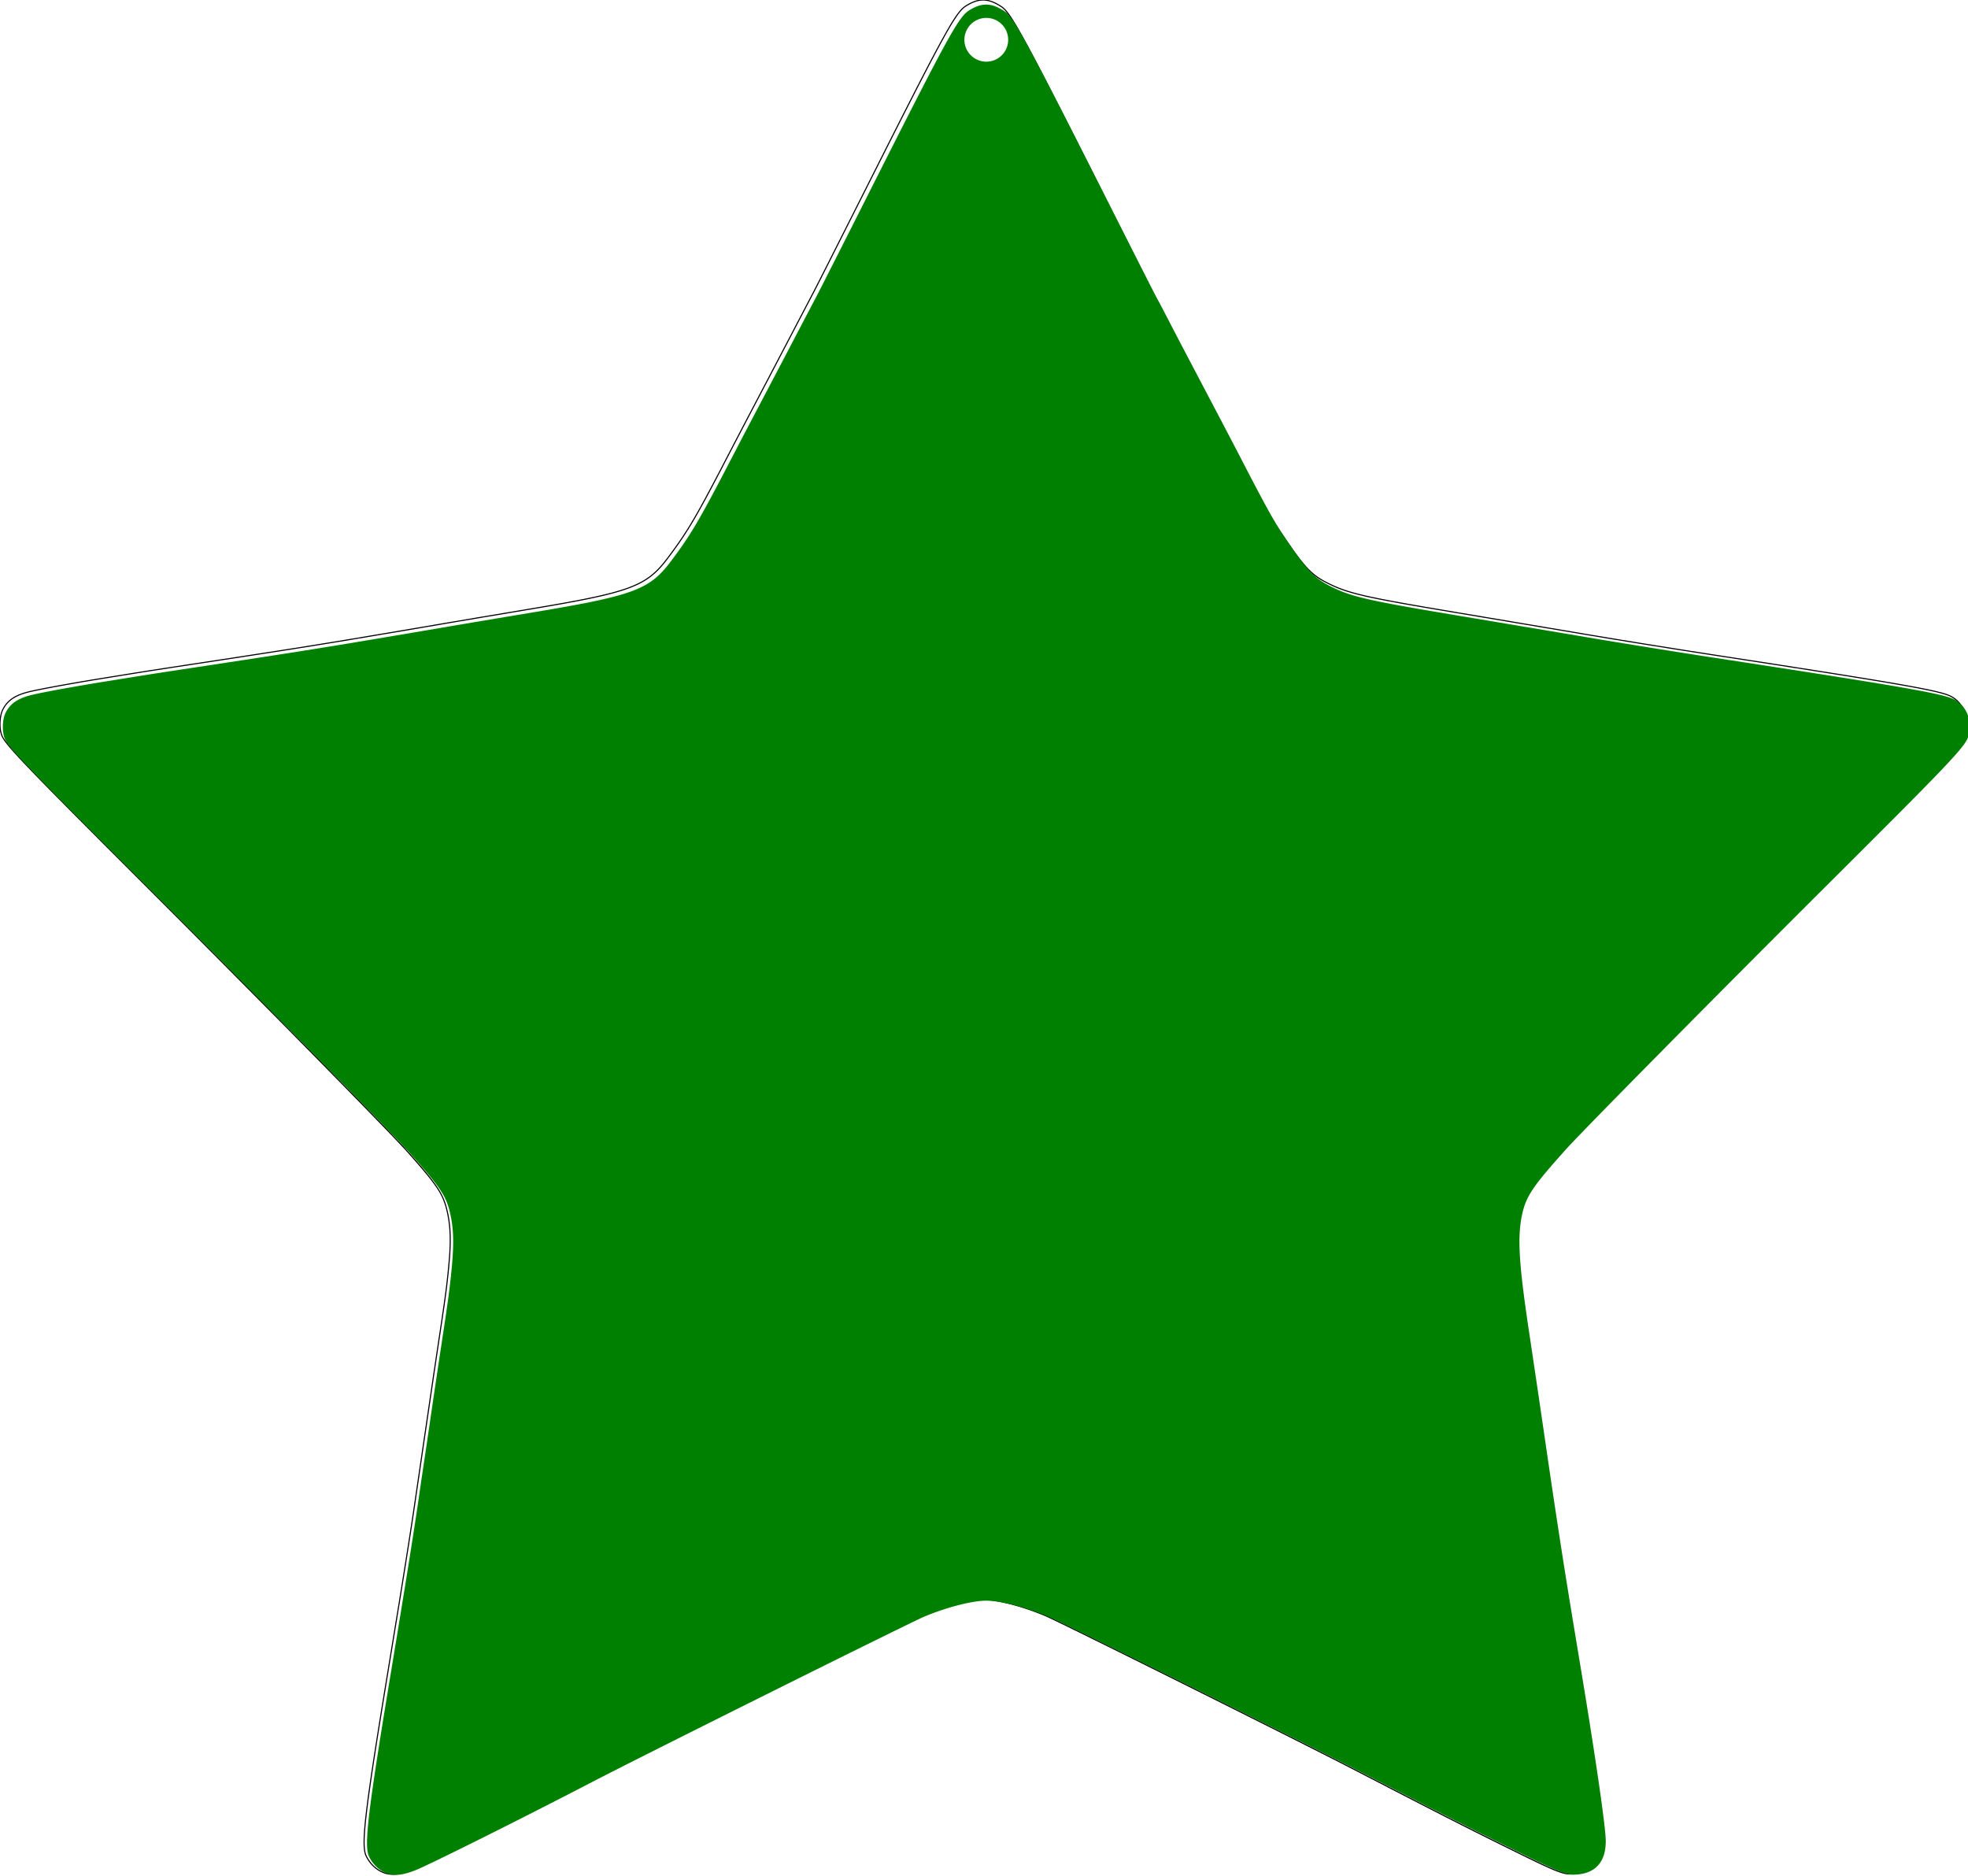 <?xml version="1.0" encoding="UTF-8" standalone="no"?>
<!-- Created with Inkscape (http://www.inkscape.org/) -->

<svg
   xmlns:dc="http://purl.org/dc/elements/1.1/"
   xmlns:cc="http://creativecommons.org/ns#"
   xmlns:rdf="http://www.w3.org/1999/02/22-rdf-syntax-ns#"
   xmlns:svg="http://www.w3.org/2000/svg"
   xmlns="http://www.w3.org/2000/svg"
   xmlns:sodipodi="http://sodipodi.sourceforge.net/DTD/sodipodi-0.dtd"
   xmlns:inkscape="http://www.inkscape.org/namespaces/inkscape"
   width="180.0mm"
   height="171.554mm"
   viewBox="0 0 180.0 171.554"
   id="svg5890"
   version="1.1"
   inkscape:version="0.91 r13725"
   sodipodi:docname="badge.svg"
   enable-background="new">
  <sodipodi:namedview
     showguides="false"
     id="base"
     pagecolor="#ffffff"
     bordercolor="#666666"
     borderopacity="1.0"
     inkscape:pageopacity="0.0"
     inkscape:pageshadow="2"
     inkscape:zoom="1.4142136"
     inkscape:cx="517.4678"
     inkscape:cy="354.73086"
     inkscape:document-units="mm"
     inkscape:current-layer="layer1"
     showgrid="true"
     inkscape:window-width="2560"
     inkscape:window-height="1387"
     inkscape:window-x="0"
     inkscape:window-y="302"
     inkscape:window-maximized="1"
     borderlayer="true"
     inkscape:snap-grids="true">
    <inkscape:grid
       spacingy="5"
       spacingx="5"
       units="mm"
       id="grid6947"
       type="xygrid" />
  </sodipodi:namedview>
  <defs
     id="defs5892" />
  <g
     id="g6444"
     sodipodi:insensitive="true"
     inkscape:groupmode="layer"
     inkscape:label="[fixed] BG"
     style="display:none">
    <rect
       id="rect6446"
       style="fill:#ffffff;fill-opacity:1;stroke:none"
       height="171.554"
       width="180"
       y="0"
       x="0" />
  </g>
  <g
     id="g6448"
     inkscape:groupmode="layer"
     inkscape:label="Edge.Cuts"
     style="display:inline">
    <path
       inkscape:connector-curvature="0"
       style="display:inline;fill:none;stroke:#000000;stroke-width:0.354;stroke-miterlimit:4;stroke-dasharray:none;stroke-opacity:1"
       d="M319.033 0.002L318.693 0.001L318.352 0.016L318.011 0.047L317.669 0.094L317.325 0.156L316.98 0.234L316.284 0.438L315.575 0.704L314.852 1.033L314.111 1.425L313.348 1.879L313.021 2.096L312.692 2.343L312.355 2.629L312.005 2.962L311.64 3.349L311.253 3.799L310.842 4.32L310.401 4.918L309.926 5.604L309.413 6.383L308.857 7.265L308.255 8.258L307.601 9.368L306.892 10.605L305.289 13.49L303.412 16.976L301.226 21.126L298.695 26.004L295.785 31.675L292.462 38.201L288.69 45.647L279.66 63.553L269.316 84.06L265.798 91.003L264.064 94.391L256.354 109.123L250.625 120.069L245.398 130.025L241.074 138.27L237.516 145.102L233.544 152.746L230.277 158.947L228.858 161.59L227.557 163.971L226.354 166.126L225.229 168.086L224.164 169.885L223.139 171.557L222.134 173.135L221.131 174.652L220.108 176.142L219.048 177.638L217.931 179.173L216.736 180.781L216.077 181.648L215.424 182.471L214.774 183.254L214.119 183.999L213.454 184.706L212.774 185.379L212.073 186.02L211.344 186.631L210.583 187.213L209.783 187.77L208.94 188.303L208.046 188.813L207.096 189.305L206.085 189.778L205.007 190.237L203.857 190.682L202.627 191.115L201.314 191.54L199.91 191.958L198.411 192.371L196.81 192.781L195.102 193.19L193.281 193.601L191.341 194.016L189.278 194.436L187.084 194.864L182.282 195.752L176.892 196.697L170.867 197.715L156.159 200.179L146.539 201.809L136.668 203.492L121.355 206.084L114.345 207.261L107.874 208.333L101.49 209.37L94.742 210.445L87.177 211.628L78.342 212.991L55.055 216.541L48.776 217.511L43.062 218.42L33.641 219.941L30.053 220.525L26.417 221.137L22.839 221.758L19.425 222.369L16.283 222.95L13.517 223.483L11.235 223.948L9.543 224.326L8.706 224.54L7.917 224.768L7.175 225.011L6.476 225.27L5.821 225.547L5.206 225.842L4.631 226.157L4.093 226.493L3.592 226.851L3.124 227.232L2.689 227.637L2.285 228.067L1.909 228.524L1.561 229.009L1.238 229.523L0.939 230.066L0.727 230.529L0.542 231.035L0.384 231.578L0.253 232.151L0.149 232.748L0.072 233.363L0.023 233.988L0.001 234.618L0.007 235.246L0.04 235.865L0.101 236.469L0.19 237.051L0.306 237.604L0.451 238.123L0.623 238.601L0.824 239.031L1.002 239.348L1.217 239.693L1.472 240.073L1.772 240.49L2.525 241.459L3.51 242.634L4.763 244.054L6.318 245.753L8.21 247.768L10.474 250.136L13.145 252.892L16.257 256.072L23.946 263.851L33.82 273.763L46.156 286.096L60.245 300.197L74.39 314.416L88.086 328.239L100.829 341.154L112.113 352.647L121.433 362.207L125.199 366.101L128.285 369.319L130.628 371.797L132.164 373.471L133.918 375.453L135.496 377.258L136.908 378.902L138.165 380.403L139.277 381.775L140.257 383.037L141.114 384.205L141.86 385.295L142.505 386.324L143.061 387.308L143.538 388.265L143.947 389.211L144.299 390.162L144.605 391.135L144.876 392.146L145.123 393.213L145.311 394.13L145.477 395.049L145.62 395.974L145.742 396.911L145.842 397.864L145.92 398.837L145.976 399.837L146.011 400.868L146.025 401.934L146.017 403.042L145.989 404.195L145.939 405.398L145.868 406.657L145.776 407.977L145.531 410.816L145.29 413.248L145.04 415.561L144.754 417.948L144.408 420.6L143.973 423.71L143.425 427.471L141.885 437.713L140.445 447.357L138.664 459.479L136.096 476.953L135.039 484.141L134.4 488.543L133.642 493.59L132.753 499.349L131.723 505.887L130.542 513.273L129.198 521.574L125.98 541.189L124.631 549.403L123.422 556.841L122.351 563.541L121.413 569.545L120.601 574.893L119.912 579.624L119.342 583.778L118.884 587.396L118.534 590.518L118.399 591.905L118.288 593.183L118.203 594.357L118.141 595.433L118.103 596.413L118.088 597.305L118.095 598.113L118.123 598.842L118.173 599.497L118.243 600.083L118.333 600.605L118.443 601.067L118.571 601.476L118.717 601.836L118.964 602.339L119.237 602.827L119.533 603.301L119.852 603.758L120.192 604.197L120.552 604.617L120.93 605.017L121.326 605.396L121.737 605.752L122.163 606.084L122.603 606.391L123.054 606.673L123.516 606.927L123.987 607.152L124.466 607.347L124.951 607.512L125.399 607.634L125.856 607.731L126.323 607.802L126.801 607.847L127.292 607.866L127.797 607.859L128.318 607.824L128.856 607.764L129.412 607.676L129.989 607.561L130.587 607.418L131.207 607.248L131.852 607.051L132.522 606.825L133.219 606.571L133.945 606.289L135.079 605.801L136.761 605.028L138.943 603.994L141.575 602.724L147.995 599.574L155.626 595.776L164.075 591.526L172.949 587.021L181.854 582.459L190.396 578.035L194.473 575.932L199.936 573.147L214.142 565.966L231.255 557.37L249.52 548.236L267.176 539.442L282.467 531.865L288.677 528.807L293.635 526.382L297.124 524.7L298.248 524.172L298.922 523.871L300.295 523.315L301.682 522.782L303.076 522.274L304.472 521.793L305.863 521.341L307.241 520.919L308.6 520.529L309.934 520.173L311.235 519.853L312.498 519.569L313.715 519.325L314.88 519.121L315.987 518.96L317.028 518.842L317.997 518.77L318.887 518.746L319.805 518.772L320.804 518.847L321.878 518.971L323.018 519.14L324.219 519.354L325.471 519.61L326.769 519.906L328.105 520.241L329.471 520.612L330.86 521.018L332.265 521.457L333.679 521.927L335.094 522.425L336.503 522.95L337.898 523.501L339.273 524.074L341.04 524.891L344.274 526.448L348.789 528.651L354.398 531.408L368.15 538.208L384.033 546.103L400.553 554.35L416.215 562.202L429.522 568.915L434.826 571.612L438.98 573.744L456.513 582.8L468.772 589.09L473.718 591.603L478.298 593.912L482.831 596.177L487.635 598.561L493.574 601.491L498.203 603.741L500.093 604.637L501.735 605.396L503.156 606.027L504.383 606.541L505.442 606.95L506.359 607.263L507.161 607.492L507.875 607.647L508.527 607.74L509.143 607.78L509.751 607.778L510.377 607.746L510.954 607.696L511.514 607.625L512.056 607.534L512.581 607.422L513.087 607.291L513.577 607.139L514.048 606.968L514.501 606.776L514.936 606.565L515.353 606.335L515.752 606.085L516.133 605.815L516.495 605.526L516.838 605.219L517.163 604.892L517.47 604.546L517.757 604.181L518.026 603.798L518.276 603.396L518.506 602.975L518.718 602.537L518.91 602.079L519.083 601.604L519.237 601.111L519.371 600.599L519.485 600.07L519.58 599.523L519.655 598.958L519.71 598.376L519.746 597.776L519.761 597.16L519.756 596.525L519.696 595.37L519.564 593.812L519.36 591.865L519.087 589.545L518.747 586.867L518.344 583.846L517.878 580.498L517.352 576.839L516.129 568.644L514.693 559.384L513.061 549.182L511.252 538.158L509.506 527.603L507.984 518.295L506.613 509.762L505.32 501.533L504.03 493.134L502.672 484.096L501.172 473.945L499.457 462.211L497.177 446.691L495.025 432.23L494.411 428.086L493.865 424.259L493.385 420.73L492.97 417.48L492.619 414.49L492.331 411.741L492.104 409.213L491.939 406.886L491.832 404.742L491.784 402.76L491.793 400.923L491.857 399.209L491.91 398.393L491.977 397.601L492.056 396.83L492.149 396.079L492.255 395.343L492.374 394.622L492.65 393.213L492.903 392.132L493.187 391.097L493.515 390.092L493.898 389.099L494.114 388.603L494.347 388.103L494.6 387.597L494.873 387.085L495.488 386.029L496.204 384.918L497.031 383.735L497.98 382.464L499.064 381.087L500.293 379.588L501.679 377.95L503.234 376.156L504.968 374.188L506.893 372.031L508.384 370.419L510.709 367.975L513.798 364.769L517.585 360.869L526.975 351.267L538.331 339.724L551.107 326.796L564.755 313.036L578.729 298.999L592.48 285.24L605.63 272.097L615.905 261.776L620.076 257.555L623.664 253.897L626.712 250.754L629.267 248.078L631.374 245.822L633.077 243.939L634.421 242.38L634.972 241.708L635.451 241.099L635.863 240.547L636.213 240.046L636.507 239.591L636.752 239.176L636.951 238.794L637.111 238.439L637.239 238.106L637.338 237.789L637.459 237.325L637.561 236.861L637.644 236.399L637.709 235.94L637.756 235.483L637.784 235.029L637.795 234.578L637.787 234.131L637.762 233.689L637.72 233.252L637.66 232.82L637.584 232.394L637.49 231.974L637.38 231.561L637.253 231.156L637.11 230.758L636.951 230.368L636.776 229.988L636.585 229.616L636.378 229.254L636.157 228.902L635.919 228.561L635.667 228.231L635.4 227.912L635.118 227.605L634.822 227.311L634.511 227.03L634.187 226.763L633.848 226.509L633.496 226.269L633.129 226.045L632.75 225.836L632.38 225.657L631.948 225.474L631.446 225.287L630.868 225.094L630.206 224.894L629.454 224.685L627.648 224.237L625.395 223.741L622.636 223.187L619.316 222.565L615.377 221.864L610.763 221.075L605.417 220.189L599.283 219.195L592.303 218.083L575.579 215.467L554.791 212.262L545.029 210.739L534.152 209.003L523.488 207.267L514.361 205.746L494.167 202.335L472.559 198.705L462.233 196.958L457.873 196.201L453.993 195.51L450.553 194.874L447.513 194.285L444.831 193.733L442.468 193.209L440.381 192.702L438.532 192.205L436.879 191.707L435.381 191.199L433.998 190.672L432.69 190.116L431.415 189.521L430.133 188.879L429.222 188.392L428.36 187.89L427.536 187.362L426.74 186.794L425.959 186.175L425.182 185.493L424.4 184.735L423.6 183.889L422.772 182.944L421.905 181.887L420.987 180.705L420.008 179.388L418.956 177.922L417.821 176.295L416.591 174.496L415.256 172.512L414.092 170.734L412.93 168.865L411.692 166.764L410.3 164.29L408.677 161.302L406.743 157.658L404.423 153.219L401.637 147.842L398.468 141.74L395.076 135.25L382.447 111.18L377.643 101.928L375.444 97.714L374.717 96.354L374.383 95.762L373.319 93.709L370.609 88.374L361.885 71.092L351.853 51.197L347.652 42.899L343.946 35.609L340.698 29.26L337.872 23.785L335.432 19.115L333.341 15.183L331.562 11.921L330.06 9.262L329.401 8.137L328.798 7.138L328.245 6.255L327.739 5.481L327.274 4.806L326.847 4.223L326.452 3.722L326.085 3.296L325.742 2.936L325.418 2.634L325.108 2.381L324.809 2.168L324.025 1.675L323.265 1.245L322.526 0.879L321.805 0.577L321.099 0.338L320.403 0.163L320.059 0.099L319.716 0.051L319.374 0.018L319.033 0.002L319.033 0.002"
       transform="scale(0.282,0.282)"
       id="path6199-5" />
  </g>
  <g
     id="g6452"
     inkscape:groupmode="layer"
     inkscape:label="B.Mask-disabled"
     style="display:none" />
  <g
     id="g6454"
     inkscape:groupmode="layer"
     inkscape:label="B.Silk"
     style="display:none" />
  <g
     style="display:none;opacity:1"
     id="g6456"
     inkscape:groupmode="layer"
     inkscape:label="F.Cu">
    <g
       transform="matrix(0.376,0,0,0.375,-166.273,-191.976)"
       id="g6195"
       style="display:inline;fill:#ff0000;fill-opacity:1">
      <path
         style="fill:#ff0000;fill-opacity:1"
         d="M 319.033,1.049 C 317.218,1.003 315.417,1.628 313.354,2.918 309.88,5.089 306.58,11.118 279.705,64.381 272.03,79.593 265.018,93.421 264.125,95.111 263.232,96.802 259.765,103.41 256.422,109.795 253.079,116.18 248.156,125.552 245.48,130.623 242.805,135.694 239.261,142.456 237.605,145.648 225.953,168.118 223.451,172.406 216.85,181.205 209.762,190.652 204.902,192.443 171.031,198.08 160.96,199.756 150.025,201.592 146.73,202.16 143.436,202.729 132.118,204.645 121.576,206.42 101.782,209.752 92.556,211.204 55.35,216.842 51.679,217.398 46.287,218.241 43.369,218.715 40.451,219.189 36.216,219.871 33.957,220.23 24.558,221.725 13.514,223.731 9.887,224.602 5.298,225.703 2.824,227.35 1.293,230.32 0.091,232.651 0.033,237.107 1.178,239.254 2.896,242.477 10.07,249.909 46.459,286.158 83.465,323.022 126.449,366.584 132.373,373.23 142.21,384.267 144.045,387.058 145.314,392.904 146.375,397.785 146.485,402.519 145.723,410.447 145.07,417.238 144.596,420.721 142.08,437.252 141.423,441.571 139.977,451.332 138.865,458.943 137.754,466.554 136.598,474.39 136.299,476.357 135.999,478.324 135.525,481.548 135.244,483.52 133.692,494.422 130.98,511.459 126.195,540.373 118.617,586.165 117.288,597.229 118.939,600.811 120.188,603.518 122.564,605.677 125.166,606.467 127.534,607.185 130.207,606.823 134.152,605.248 138.641,603.456 168.619,588.486 190.541,577.09 208.176,567.923 294.255,525.061 298.943,523.113 306.206,520.096 314.366,518.008 318.887,518.008 323.546,518.008 331.993,520.21 339.25,523.316 344.42,525.53 420.109,563.147 438.848,572.816 466.84,587.261 474.01,590.91 487.447,597.547 505.199,606.315 506.736,606.934 510.164,606.699 516.406,606.272 519.693,602.349 519.533,595.518 519.415,590.479 516.077,567.628 511.037,537.352 506.023,507.228 504.177,495.372 499.256,461.666 497.953,452.745 495.963,439.301 494.83,431.789 491.376,408.881 490.854,400.304 492.459,392.904 493.738,387.006 495.901,383.796 506.684,371.797 512.286,365.562 556.327,321.005 592.176,285.303 631.353,246.286 636.054,241.327 636.984,238.018 638.374,233.076 636.516,228.245 632.402,226.105 628.769,224.216 615.717,221.949 554.529,212.578 542.858,210.791 524.684,207.868 514.143,206.084 503.601,204.3 484.813,201.144 472.389,199.068 441.819,193.962 436.931,192.832 430.01,189.275 425.007,186.705 422.564,184.024 415.148,172.965 411.978,168.236 409.655,164.038 401.545,148.379 399.891,145.186 396.943,139.539 394.992,135.83 389.855,126.064 384.442,115.772 382.377,111.844 381.39,109.966 379.229,105.816 377.576,102.623 375.923,99.43 374.46,96.666 374.322,96.479 374.185,96.291 368.567,85.227 361.838,71.893 332.027,12.822 327.961,5.283 324.803,3.207 322.679,1.811 320.849,1.095 319.033,1.049 Z M 318.898,5.363 A 7.087,7.087 0 0 1 325.984,12.449 7.087,7.087 0 0 1 318.898,19.535 7.087,7.087 0 0 1 311.811,12.449 7.087,7.087 0 0 1 318.898,5.363 Z"
         transform="matrix(0.751,0,0,0.753,442.644,512.265)"
         id="path6199"
         inkscape:connector-curvature="0" />
    </g>
  </g>
  <g
     inkscape:groupmode="layer"
     id="layer1"
     inkscape:label="B.Cu">
    <g
       transform="matrix(0.376,0,0,0.375,-166.273,-191.976)"
       id="g6195-5"
       style="display:inline;opacity:1;fill:#008000;fill-opacity:1">
      <path
         style="fill:#008000;fill-opacity:1"
         d="M 319.033,1.049 C 317.218,1.003 315.417,1.628 313.354,2.918 309.88,5.089 306.58,11.118 279.705,64.381 272.03,79.593 265.018,93.421 264.125,95.111 263.232,96.802 259.765,103.41 256.422,109.795 253.079,116.18 248.156,125.552 245.48,130.623 242.805,135.694 239.261,142.456 237.605,145.648 225.953,168.118 223.451,172.406 216.85,181.205 209.762,190.652 204.902,192.443 171.031,198.08 160.96,199.756 150.025,201.592 146.73,202.16 143.436,202.729 132.118,204.645 121.576,206.42 101.782,209.752 92.556,211.204 55.35,216.842 51.679,217.398 46.287,218.241 43.369,218.715 40.451,219.189 36.216,219.871 33.957,220.23 24.558,221.725 13.514,223.731 9.887,224.602 5.298,225.703 2.824,227.35 1.293,230.32 0.091,232.651 0.033,237.107 1.178,239.254 2.896,242.477 10.07,249.909 46.459,286.158 83.465,323.022 126.449,366.584 132.373,373.23 142.21,384.267 144.045,387.058 145.314,392.904 146.375,397.785 146.485,402.519 145.723,410.447 145.07,417.238 144.596,420.721 142.08,437.252 141.423,441.571 139.977,451.332 138.865,458.943 137.754,466.554 136.598,474.39 136.299,476.357 135.999,478.324 135.525,481.548 135.244,483.52 133.692,494.422 130.98,511.459 126.195,540.373 118.617,586.165 117.288,597.229 118.939,600.811 120.188,603.518 122.564,605.677 125.166,606.467 127.534,607.185 130.207,606.823 134.152,605.248 138.641,603.456 168.619,588.486 190.541,577.09 208.176,567.923 294.255,525.061 298.943,523.113 306.206,520.096 314.366,518.008 318.887,518.008 323.546,518.008 331.993,520.21 339.25,523.316 344.42,525.53 420.109,563.147 438.848,572.816 466.84,587.261 474.01,590.91 487.447,597.547 505.199,606.315 506.736,606.934 510.164,606.699 516.406,606.272 519.693,602.349 519.533,595.518 519.415,590.479 516.077,567.628 511.037,537.352 506.023,507.228 504.177,495.372 499.256,461.666 497.953,452.745 495.963,439.301 494.83,431.789 491.376,408.881 490.854,400.304 492.459,392.904 493.738,387.006 495.901,383.796 506.684,371.797 512.286,365.562 556.327,321.005 592.176,285.303 631.353,246.286 636.054,241.327 636.984,238.018 638.374,233.076 636.516,228.245 632.402,226.105 628.769,224.216 615.717,221.949 554.529,212.578 542.858,210.791 524.684,207.868 514.143,206.084 503.601,204.3 484.813,201.144 472.389,199.068 441.819,193.962 436.931,192.832 430.01,189.275 425.007,186.705 422.564,184.024 415.148,172.965 411.978,168.236 409.655,164.038 401.545,148.379 399.891,145.186 396.943,139.539 394.992,135.83 389.855,126.064 384.442,115.772 382.377,111.844 381.39,109.966 379.229,105.816 377.576,102.623 375.923,99.43 374.46,96.666 374.322,96.479 374.185,96.291 368.567,85.227 361.838,71.893 332.027,12.822 327.961,5.283 324.803,3.207 322.679,1.811 320.849,1.095 319.033,1.049 Z M 318.898,5.363 A 7.087,7.087 0 0 1 325.984,12.449 7.087,7.087 0 0 1 318.898,19.535 7.087,7.087 0 0 1 311.811,12.449 7.087,7.087 0 0 1 318.898,5.363 Z"
         transform="matrix(0.751,0,0,0.753,442.644,512.265)"
         id="path6199-8"
         inkscape:connector-curvature="0" />
    </g>
  </g>
  <g
     id="g6458"
     inkscape:groupmode="layer"
     inkscape:label="F.Mask-disabled"
     style="display:none" />
  <g
     id="g6460"
     inkscape:groupmode="layer"
     inkscape:label="F.Silk"
     style="display:none">
    <path
       transform="matrix(0.376,0,0,0.376,-166.559,-192.936)"
       style="display:inline;fill:#030200"
       d="M 640.17,784.875 C 635.217,783.62 632.397,779.049 631.032,770.062 629.703,761.311 630.108,727.181 631.705,713.279 632.656,705.004 635.189,699.994 639.493,697.876 641.87,696.706 646.251,696.622 648.555,697.702 653.562,700.051 655.878,705.789 656.49,717.362 657.207,730.918 657.003,757.991 656.13,765.048 654.654,776.994 652.558,781.801 647.806,784.143 646.027,785.02 642.192,785.387 640.17,784.875 Z M 718.045,784.748 C 711.835,782.716 708.943,775.695 707.909,760.138 707.48,753.683 707.464,721.846 707.887,716.577 708.778,705.489 711.107,699.94 715.786,697.754 718.213,696.62 722.53,696.677 724.964,697.876 729.596,700.156 732.103,705.614 733.014,715.399 734.558,731.976 734.832,761.06 733.527,769.676 732.277,777.931 730.011,782.321 726.019,784.224 724.21,785.087 719.938,785.367 718.045,784.748 Z"
       id="path6197"
       inkscape:connector-curvature="0" />
  </g>
  <g
     id="g6462"
     inkscape:groupmode="layer"
     inkscape:label="Drill"
     style="display:none">
    <circle
       style="display:inline;fill:#0000ff;fill-opacity:1;stroke:none;stroke-width:0.05;stroke-linecap:round;stroke-linejoin:round;stroke-miterlimit:4;stroke-dasharray:none;stroke-opacity:1"
       id="path11527-6-0"
       cx="90"
       cy="3.514"
       r="2" />
  </g>
</svg>
